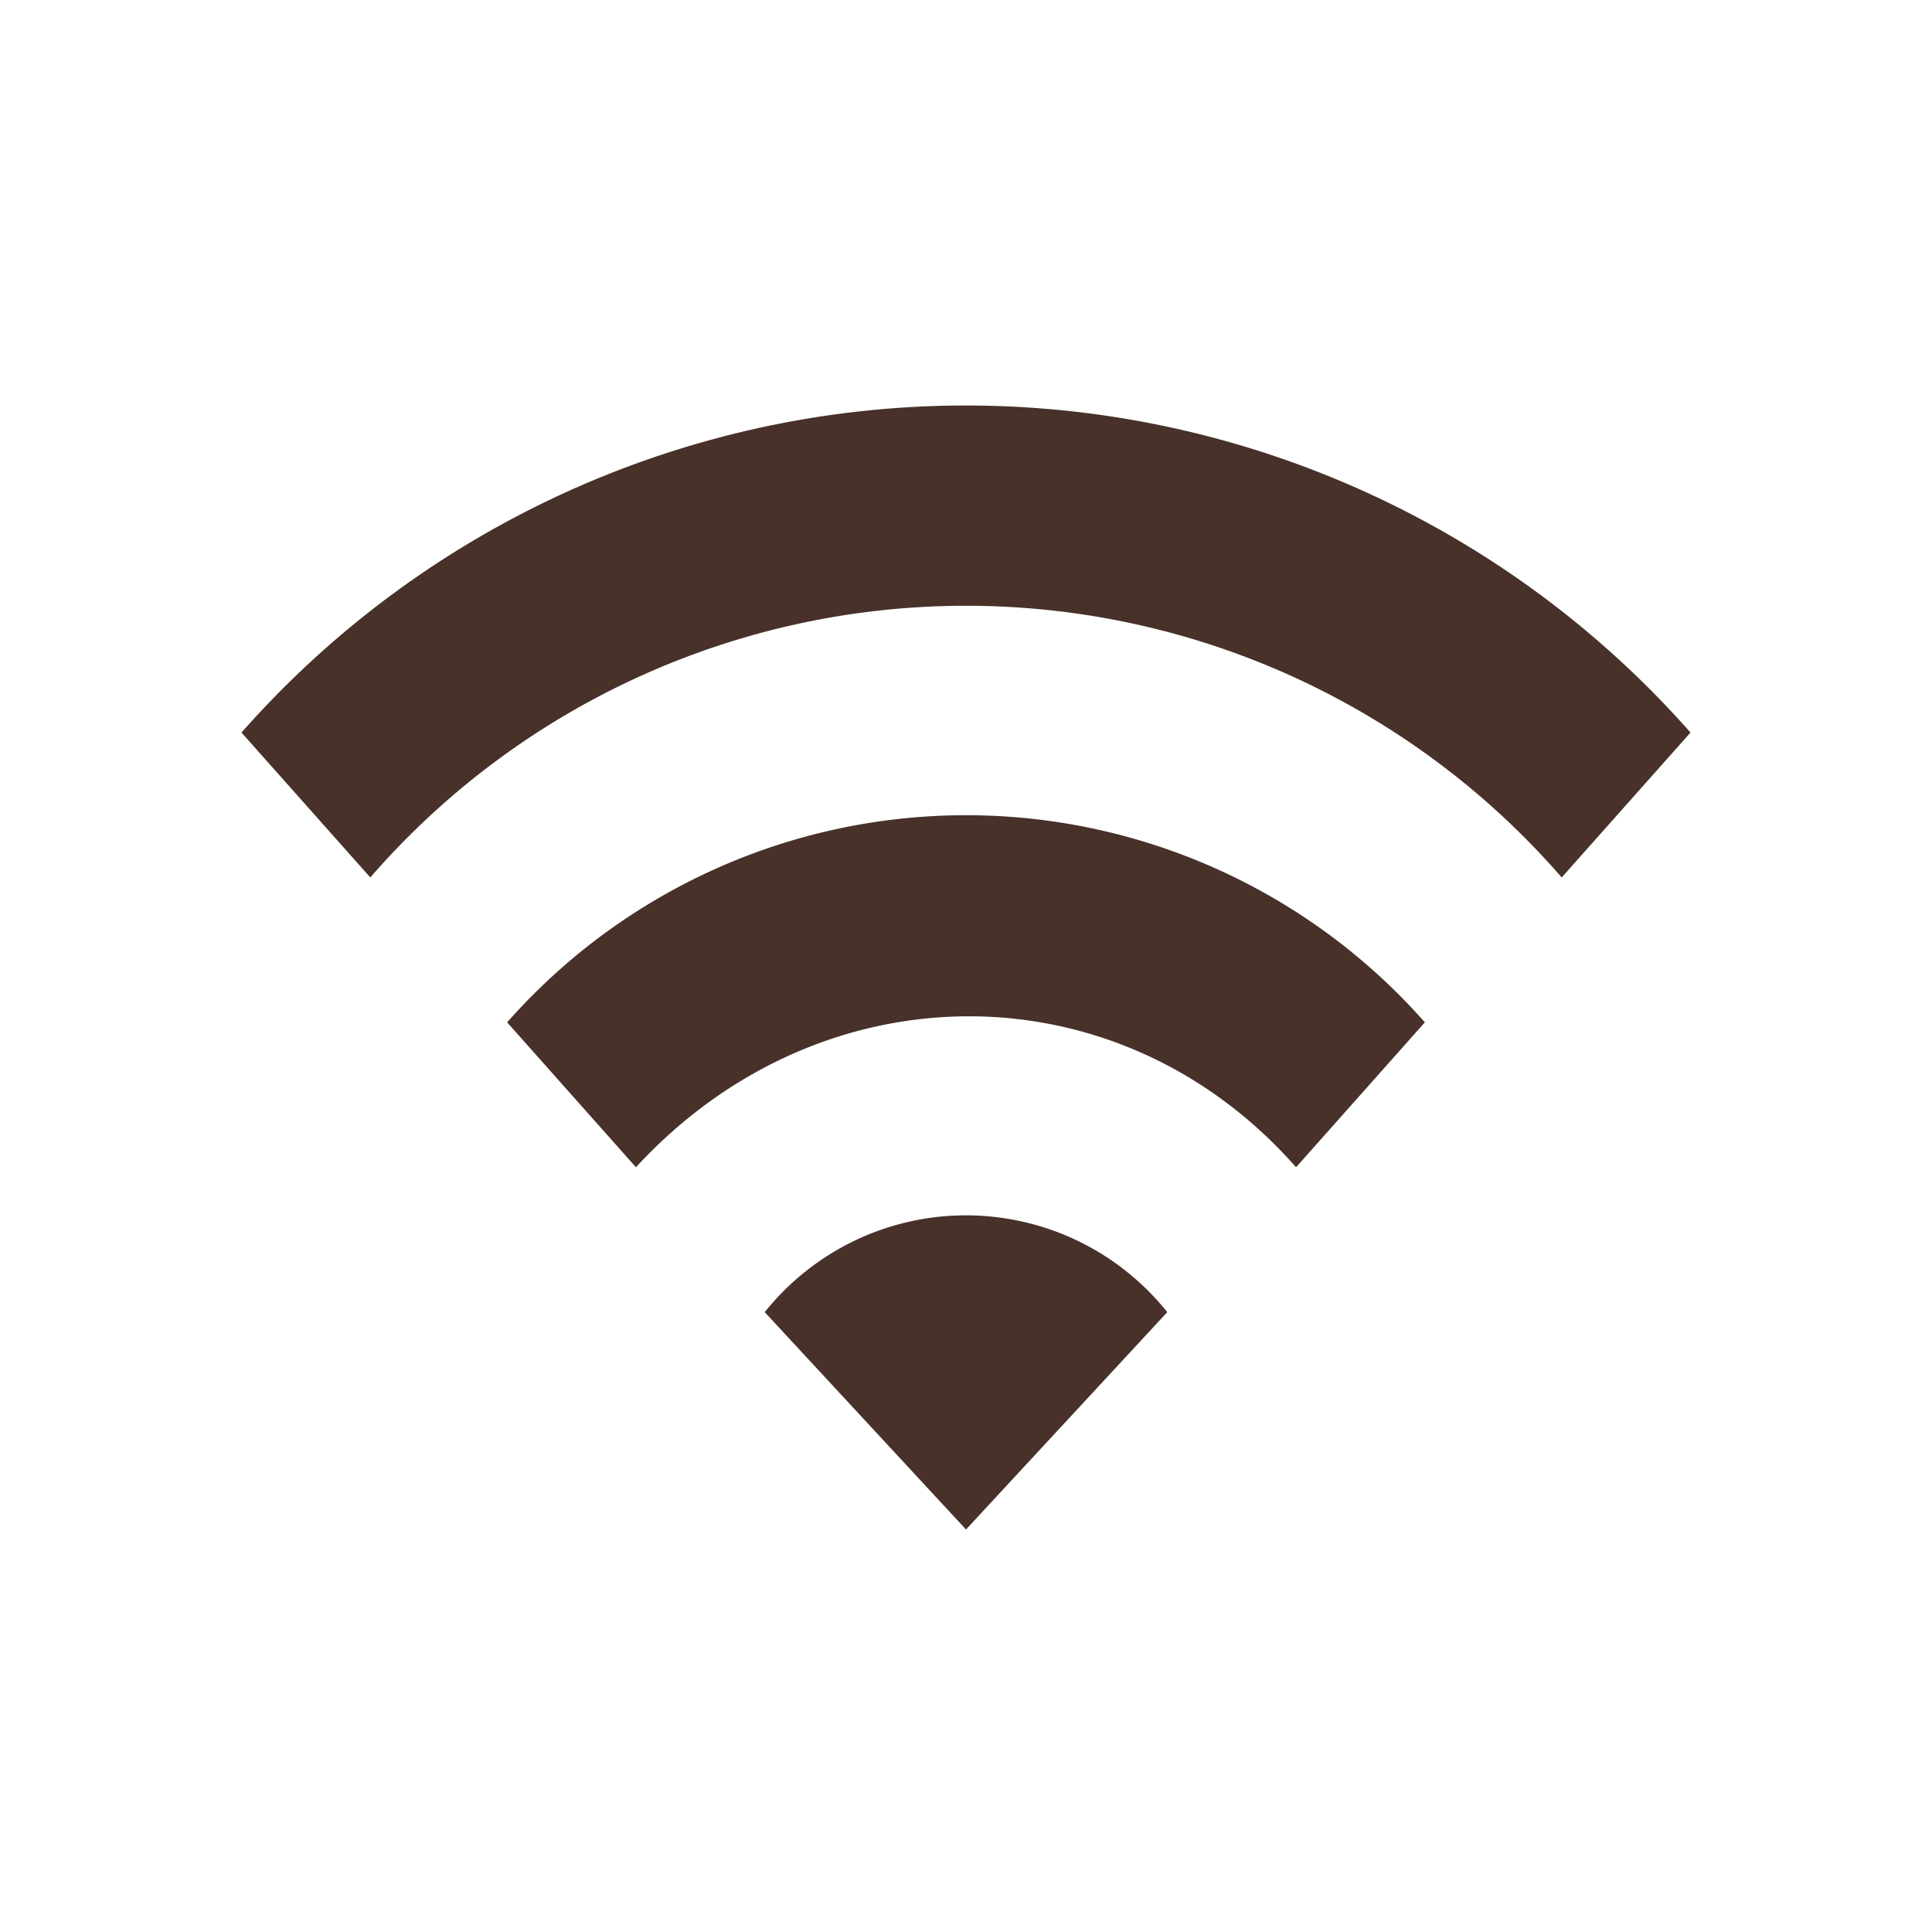 <svg xmlns="http://www.w3.org/2000/svg" fill="#473129" viewBox="0 0 24 24">
  <path d="m3 9.1 1.6 1.8a9.8 9.8 0 0 1 14.8 0L21 9.1a12 12 0 0 0-18 0Zm6.5 7.2L12 19l2.5-2.7a3.2 3.2 0 0 0-5 0Zm-3.2-3.6 1.6 1.8c2.3-2.5 6-2.5 8.2 0l1.6-1.8a7.6 7.6 0 0 0-11.4 0Z"/>
</svg>